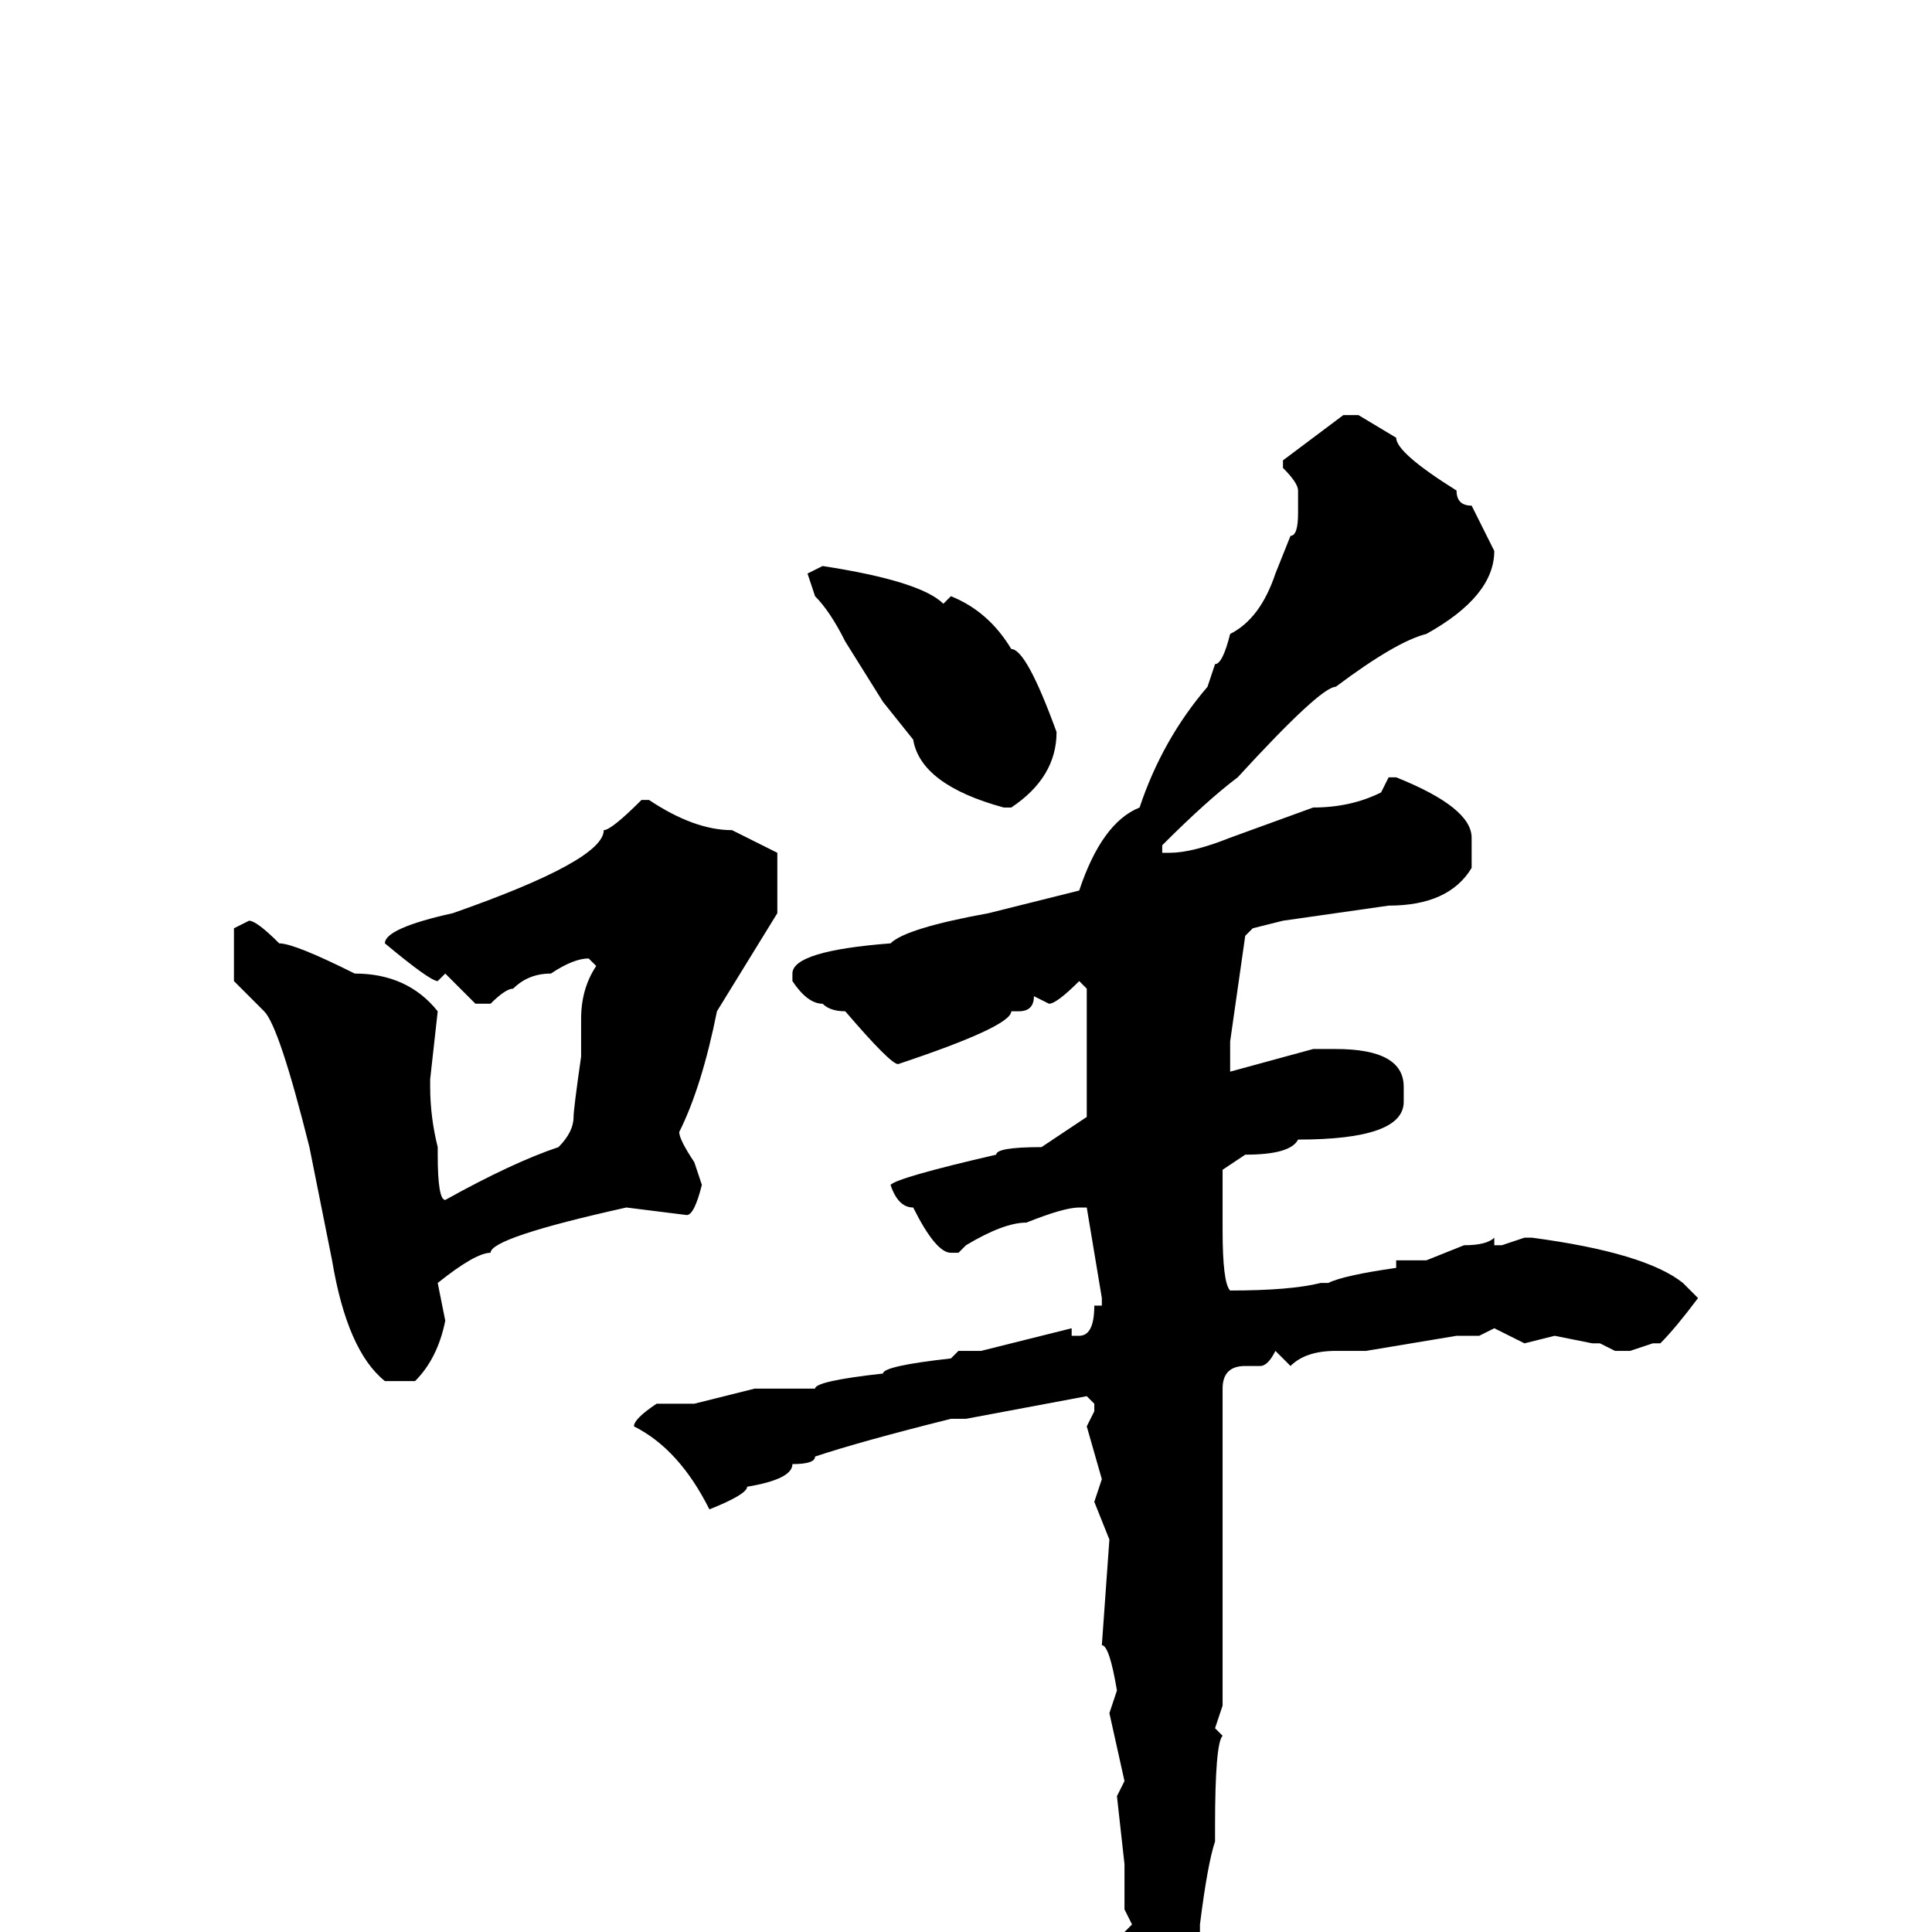 <svg xmlns="http://www.w3.org/2000/svg" viewBox="0 -256 256 256">
	<path fill="#000000" d="M180 -201L185 -198Q185 -196 193 -191Q193 -189 195 -189L198 -183Q198 -177 189 -172Q185 -171 177 -165Q175 -165 164 -153Q160 -150 154 -144V-143H155Q158 -143 163 -145L174 -149Q179 -149 183 -151L184 -153H185Q195 -149 195 -145V-141Q192 -136 184 -136L170 -134L166 -133L165 -132L163 -118V-114L174 -117H177Q186 -117 186 -112V-110Q186 -105 172 -105Q171 -103 165 -103L162 -101V-99V-93Q162 -86 163 -85Q171 -85 175 -86H176Q178 -87 185 -88V-89H189L194 -91Q197 -91 198 -92V-91H199L202 -92H203Q218 -90 223 -86L225 -84Q222 -80 220 -78H219L216 -77H214L212 -78H211L206 -79L202 -78L198 -80L196 -79H193L181 -77H177Q173 -77 171 -75L169 -77Q168 -75 167 -75H165Q162 -75 162 -72V-67V-65Q162 -62 162 -60V-47V-45V-43V-41V-38V-36V-30L161 -27L162 -26Q161 -25 161 -14V-12Q160 -9 159 -1V1Q157 8 157 12Q156 12 155 19Q153 24 151 25H150L149 24V22L151 19L149 13L150 8V4V2L149 0L150 -1L149 -3V-6V-9L148 -18L149 -20L147 -29L148 -32Q147 -38 146 -38L147 -52L145 -57L146 -60L144 -67L145 -69V-70L144 -71L128 -68H126Q114 -65 108 -63Q108 -62 105 -62Q105 -60 99 -59Q99 -58 94 -56Q90 -64 84 -67Q84 -68 87 -70H92L100 -72H108Q108 -73 117 -74Q117 -75 126 -76L127 -77H130L142 -80V-79H143Q145 -79 145 -83H146V-84L144 -96H143Q141 -96 136 -94Q133 -94 128 -91L127 -90H126Q124 -90 121 -96Q119 -96 118 -99Q119 -100 132 -103Q132 -104 138 -104L144 -108V-112V-117V-123V-125L143 -126Q140 -123 139 -123L137 -124Q137 -122 135 -122H134Q134 -120 119 -115Q118 -115 112 -122Q110 -122 109 -123Q107 -123 105 -126V-127Q105 -130 118 -131Q120 -133 131 -135L143 -138Q146 -147 151 -149Q154 -158 160 -165L161 -168Q162 -168 163 -172Q167 -174 169 -180L171 -185Q172 -185 172 -188V-191Q172 -192 170 -194V-195L178 -201ZM109 -181Q122 -179 125 -176L126 -177Q131 -175 134 -170Q136 -170 140 -159Q140 -153 134 -149H133Q122 -152 121 -158L117 -163L112 -171Q110 -175 108 -177L107 -180ZM86 -150Q92 -146 97 -146L103 -143V-135L95 -122Q93 -112 90 -106Q90 -105 92 -102L93 -99Q92 -95 91 -95L83 -96Q65 -92 65 -90Q63 -90 58 -86L59 -81Q58 -76 55 -73H51Q46 -77 44 -89L41 -104Q37 -120 35 -122Q32 -125 31 -126V-129V-133L33 -134Q34 -134 37 -131Q39 -131 47 -127Q54 -127 58 -122L57 -113V-112Q57 -108 58 -104V-103Q58 -97 59 -97Q68 -102 74 -104Q76 -106 76 -108Q76 -109 77 -116V-118V-120V-121Q77 -125 79 -128L78 -129Q76 -129 73 -127Q70 -127 68 -125Q67 -125 65 -123H63L59 -127L58 -126Q57 -126 51 -131Q51 -133 60 -135Q80 -142 80 -146Q81 -146 85 -150Z"/>
</svg>